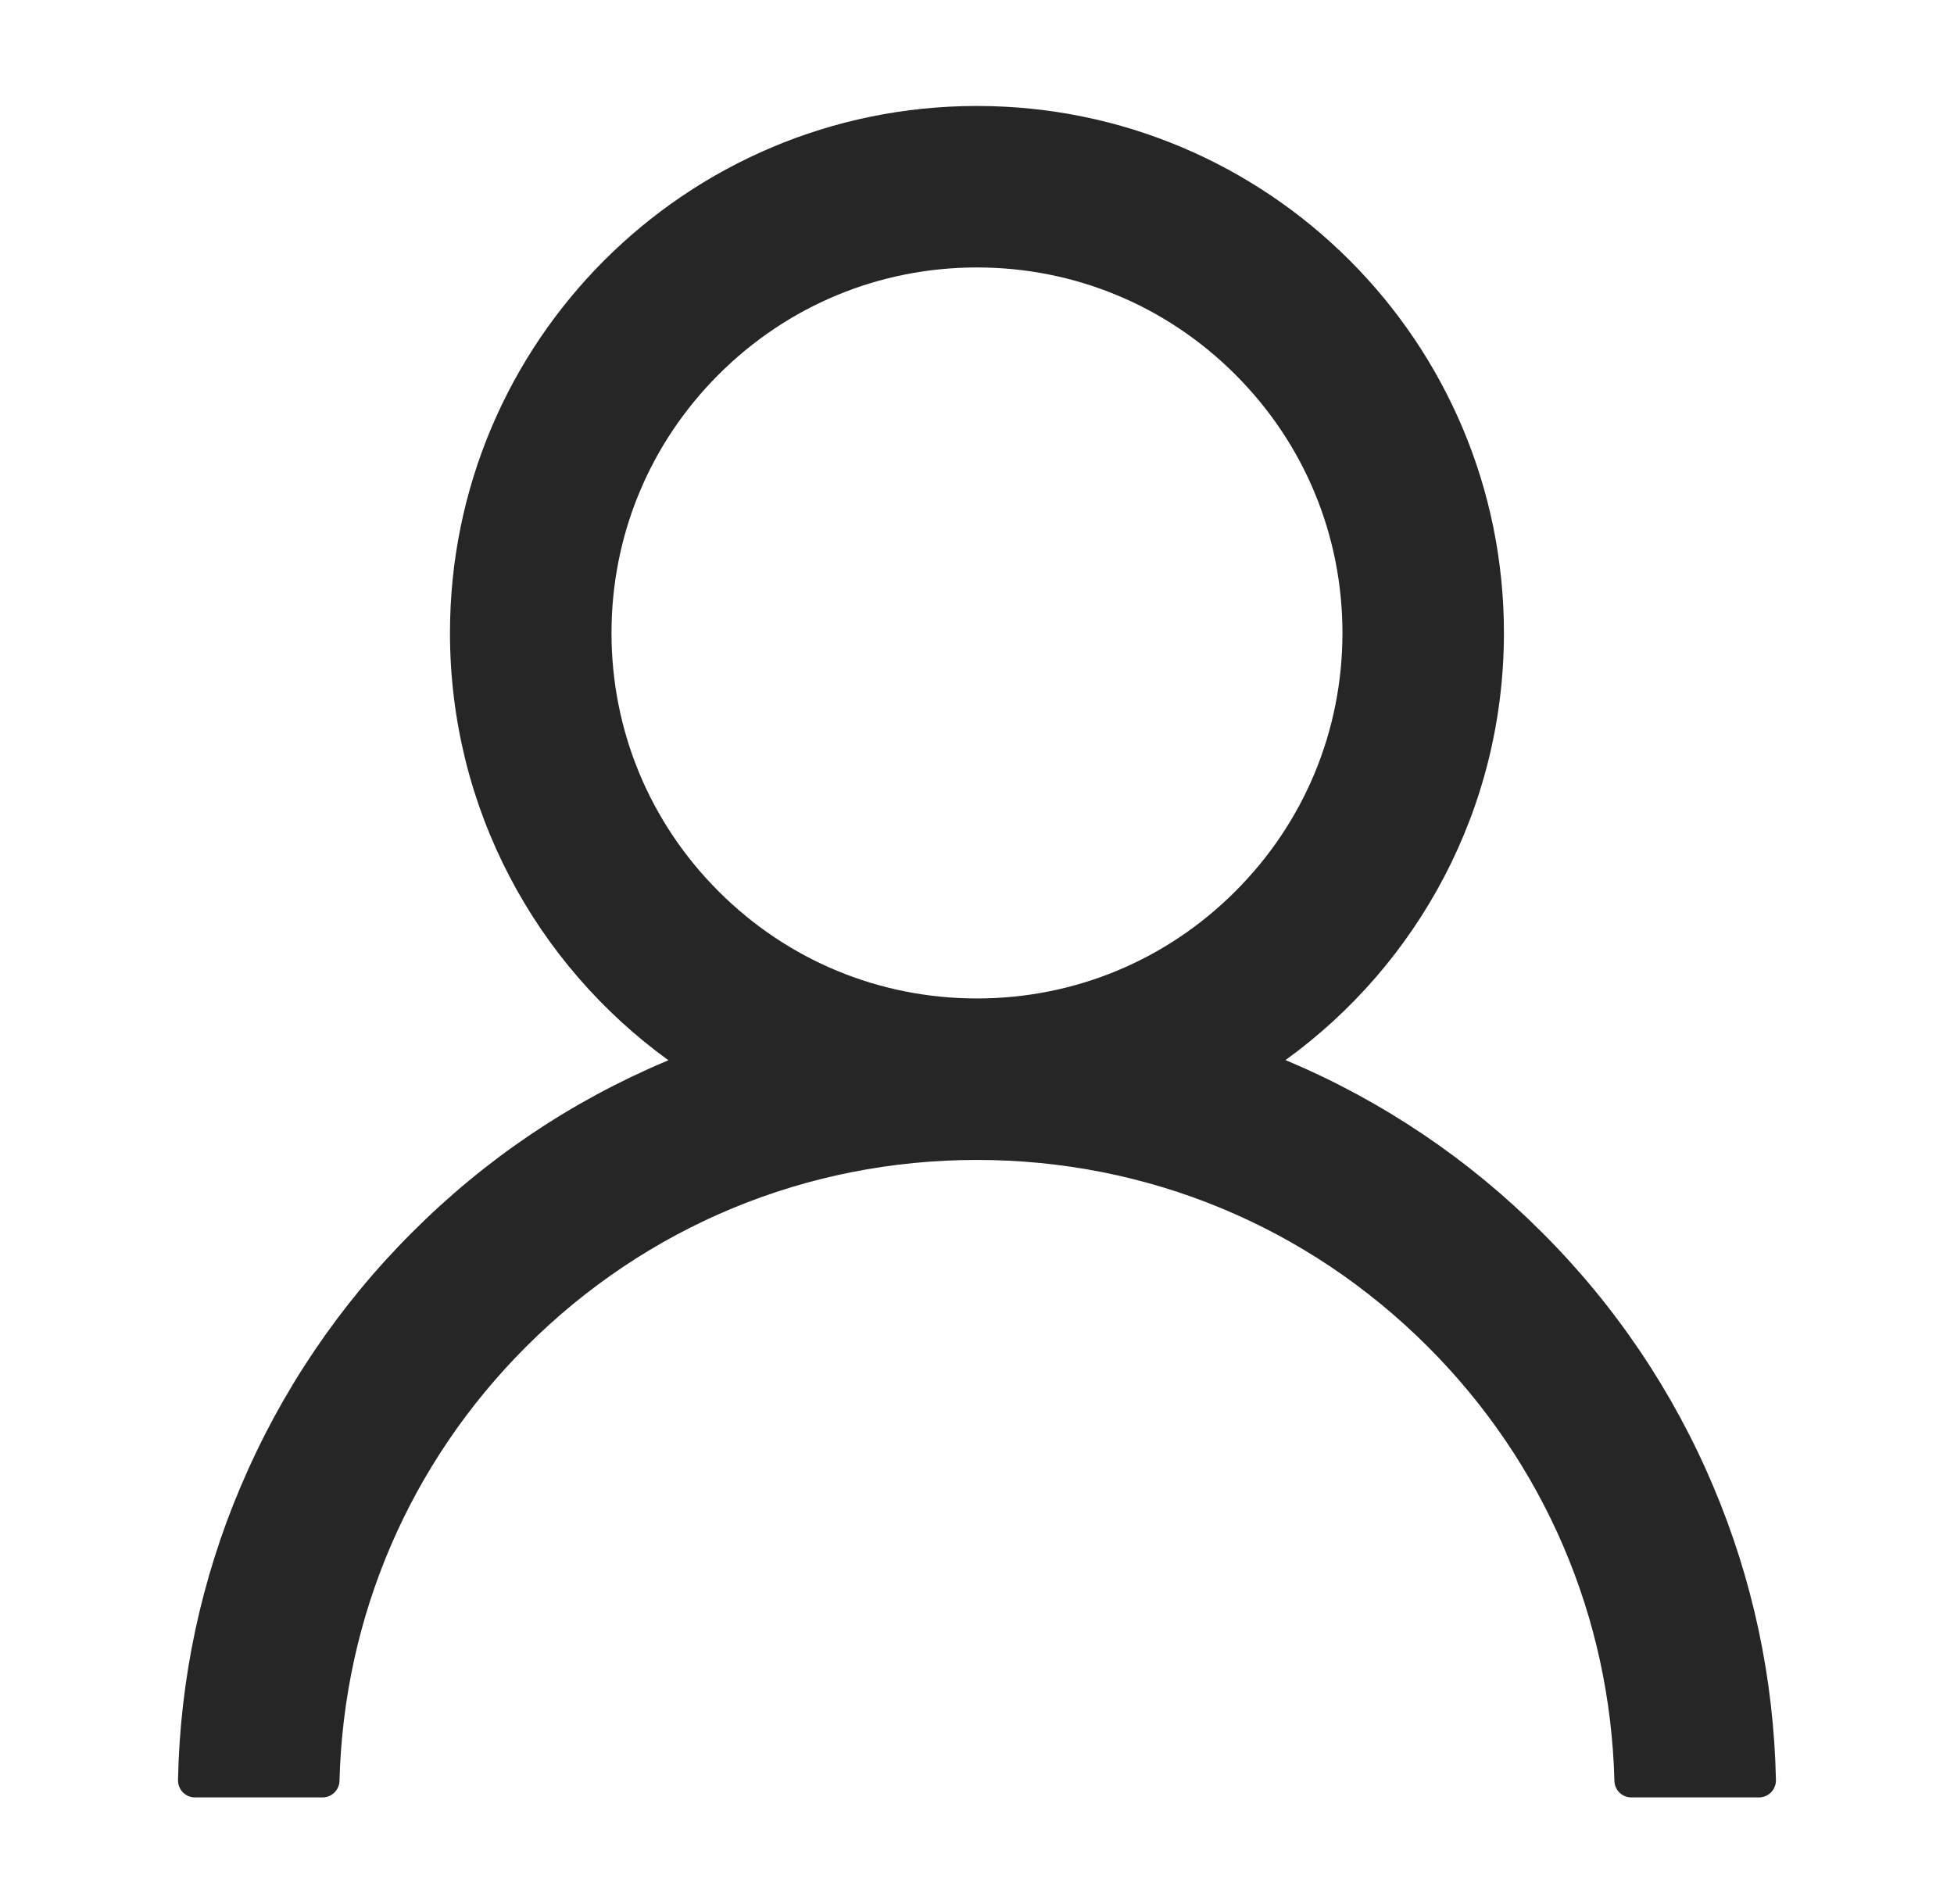 <svg width="39" height="38" viewBox="0 0 39 38" fill="none" xmlns="http://www.w3.org/2000/svg">
<g id="User">
<path id="Vector" d="M34.195 29.665C33.395 27.77 32.234 26.049 30.776 24.597C29.323 23.141 27.602 21.98 25.708 21.179C25.691 21.17 25.674 21.166 25.657 21.158C28.299 19.249 30.017 16.14 30.017 12.633C30.017 6.823 25.309 2.115 19.499 2.115C13.689 2.115 8.981 6.823 8.981 12.633C8.981 16.14 10.699 19.249 13.341 21.162C13.324 21.17 13.307 21.175 13.29 21.183C11.39 21.985 9.685 23.134 8.222 24.601C6.766 26.054 5.606 27.775 4.804 29.669C4.016 31.524 3.592 33.512 3.553 35.526C3.552 35.572 3.56 35.617 3.576 35.659C3.593 35.701 3.618 35.739 3.649 35.772C3.681 35.804 3.719 35.83 3.76 35.848C3.802 35.865 3.847 35.874 3.892 35.874H6.437C6.623 35.874 6.772 35.726 6.776 35.543C6.861 32.269 8.176 29.203 10.5 26.879C12.904 24.474 16.098 23.151 19.499 23.151C22.901 23.151 26.094 24.474 28.499 26.879C30.823 29.203 32.138 32.269 32.222 35.543C32.227 35.73 32.375 35.874 32.562 35.874H35.106C35.152 35.874 35.197 35.865 35.238 35.848C35.28 35.83 35.318 35.804 35.349 35.772C35.381 35.739 35.406 35.701 35.422 35.659C35.439 35.617 35.447 35.572 35.446 35.526C35.403 33.499 34.983 31.527 34.195 29.665ZM19.499 19.928C17.553 19.928 15.72 19.169 14.342 17.79C12.964 16.412 12.205 14.58 12.205 12.633C12.205 10.686 12.964 8.854 14.342 7.476C15.72 6.098 17.553 5.338 19.499 5.338C21.446 5.338 23.278 6.098 24.656 7.476C26.035 8.854 26.794 10.686 26.794 12.633C26.794 14.58 26.035 16.412 24.656 17.79C23.278 19.169 21.446 19.928 19.499 19.928Z" fill="black" fill-opacity="0.85"/>
</g>
</svg>

